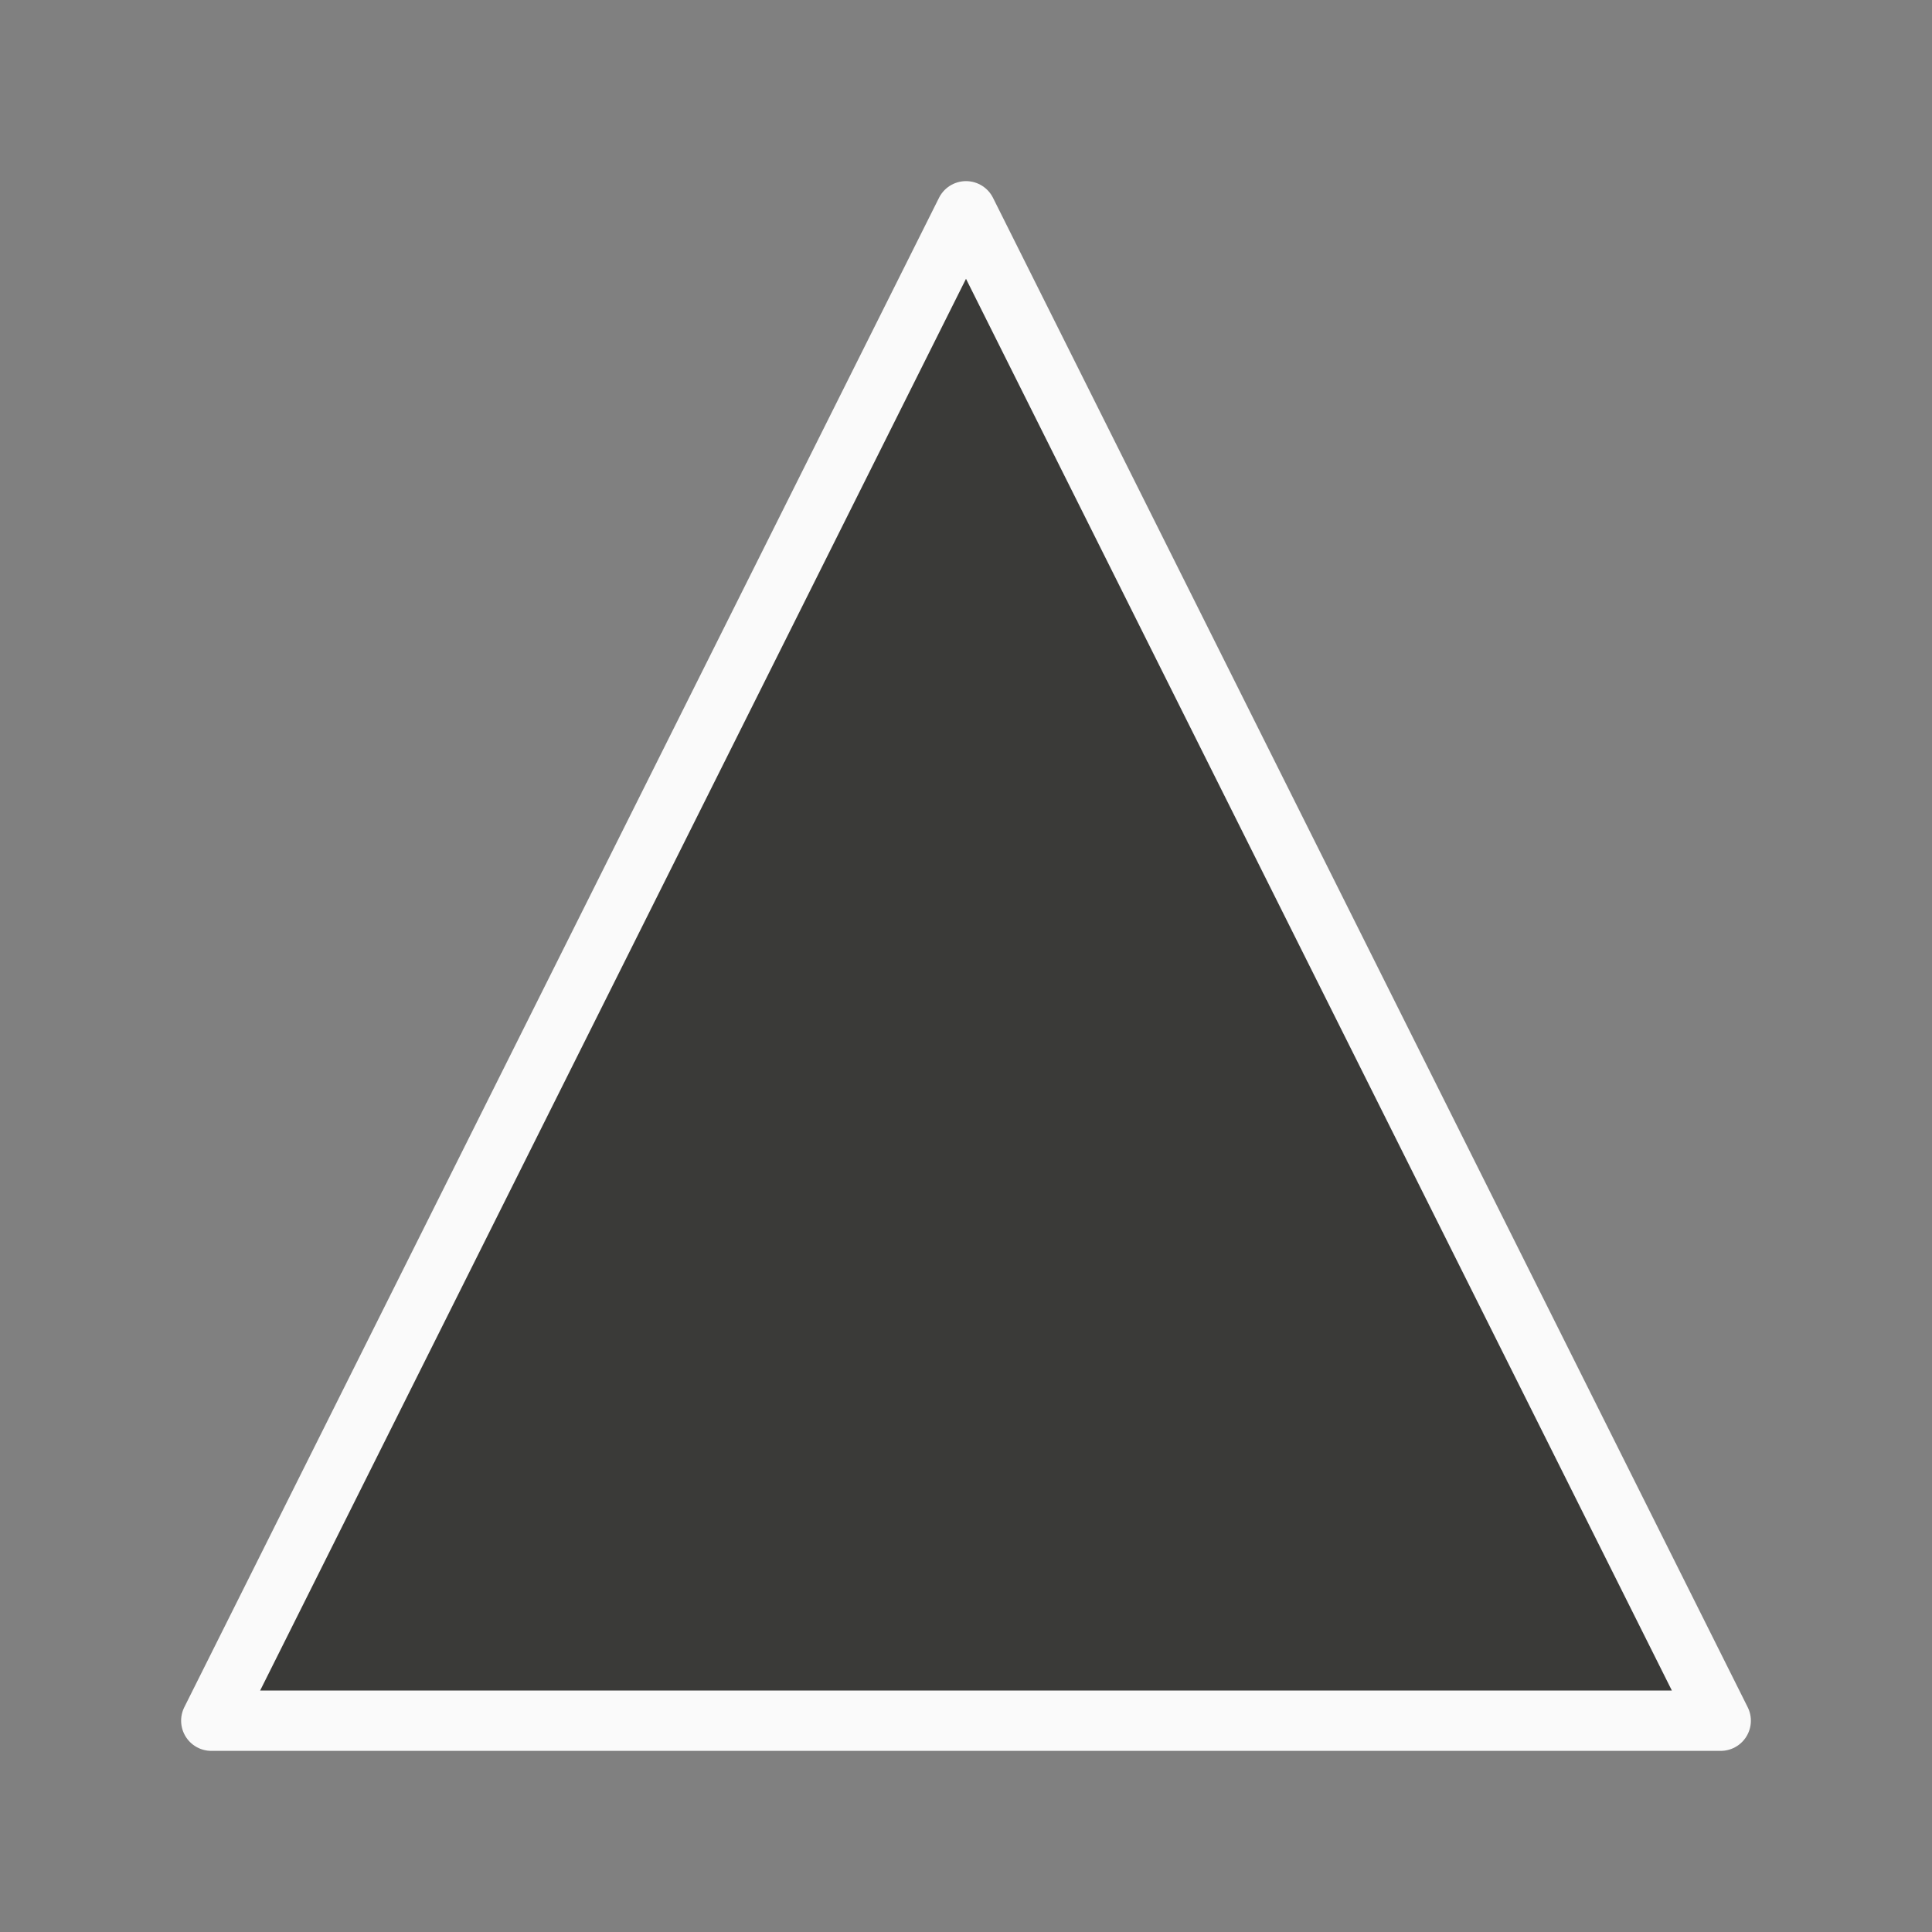 <svg viewBox="0 0 32 32" xmlns="http://www.w3.org/2000/svg"><rect x="0" y="0" width="32" height="32" fill="#808080" stroke="none"/><path d="m16 3.5-12.5 25h25z" fill="#3a3a38" stroke="#fafafa" stroke-linecap="round" stroke-linejoin="round" stroke-width="1"/></svg>
